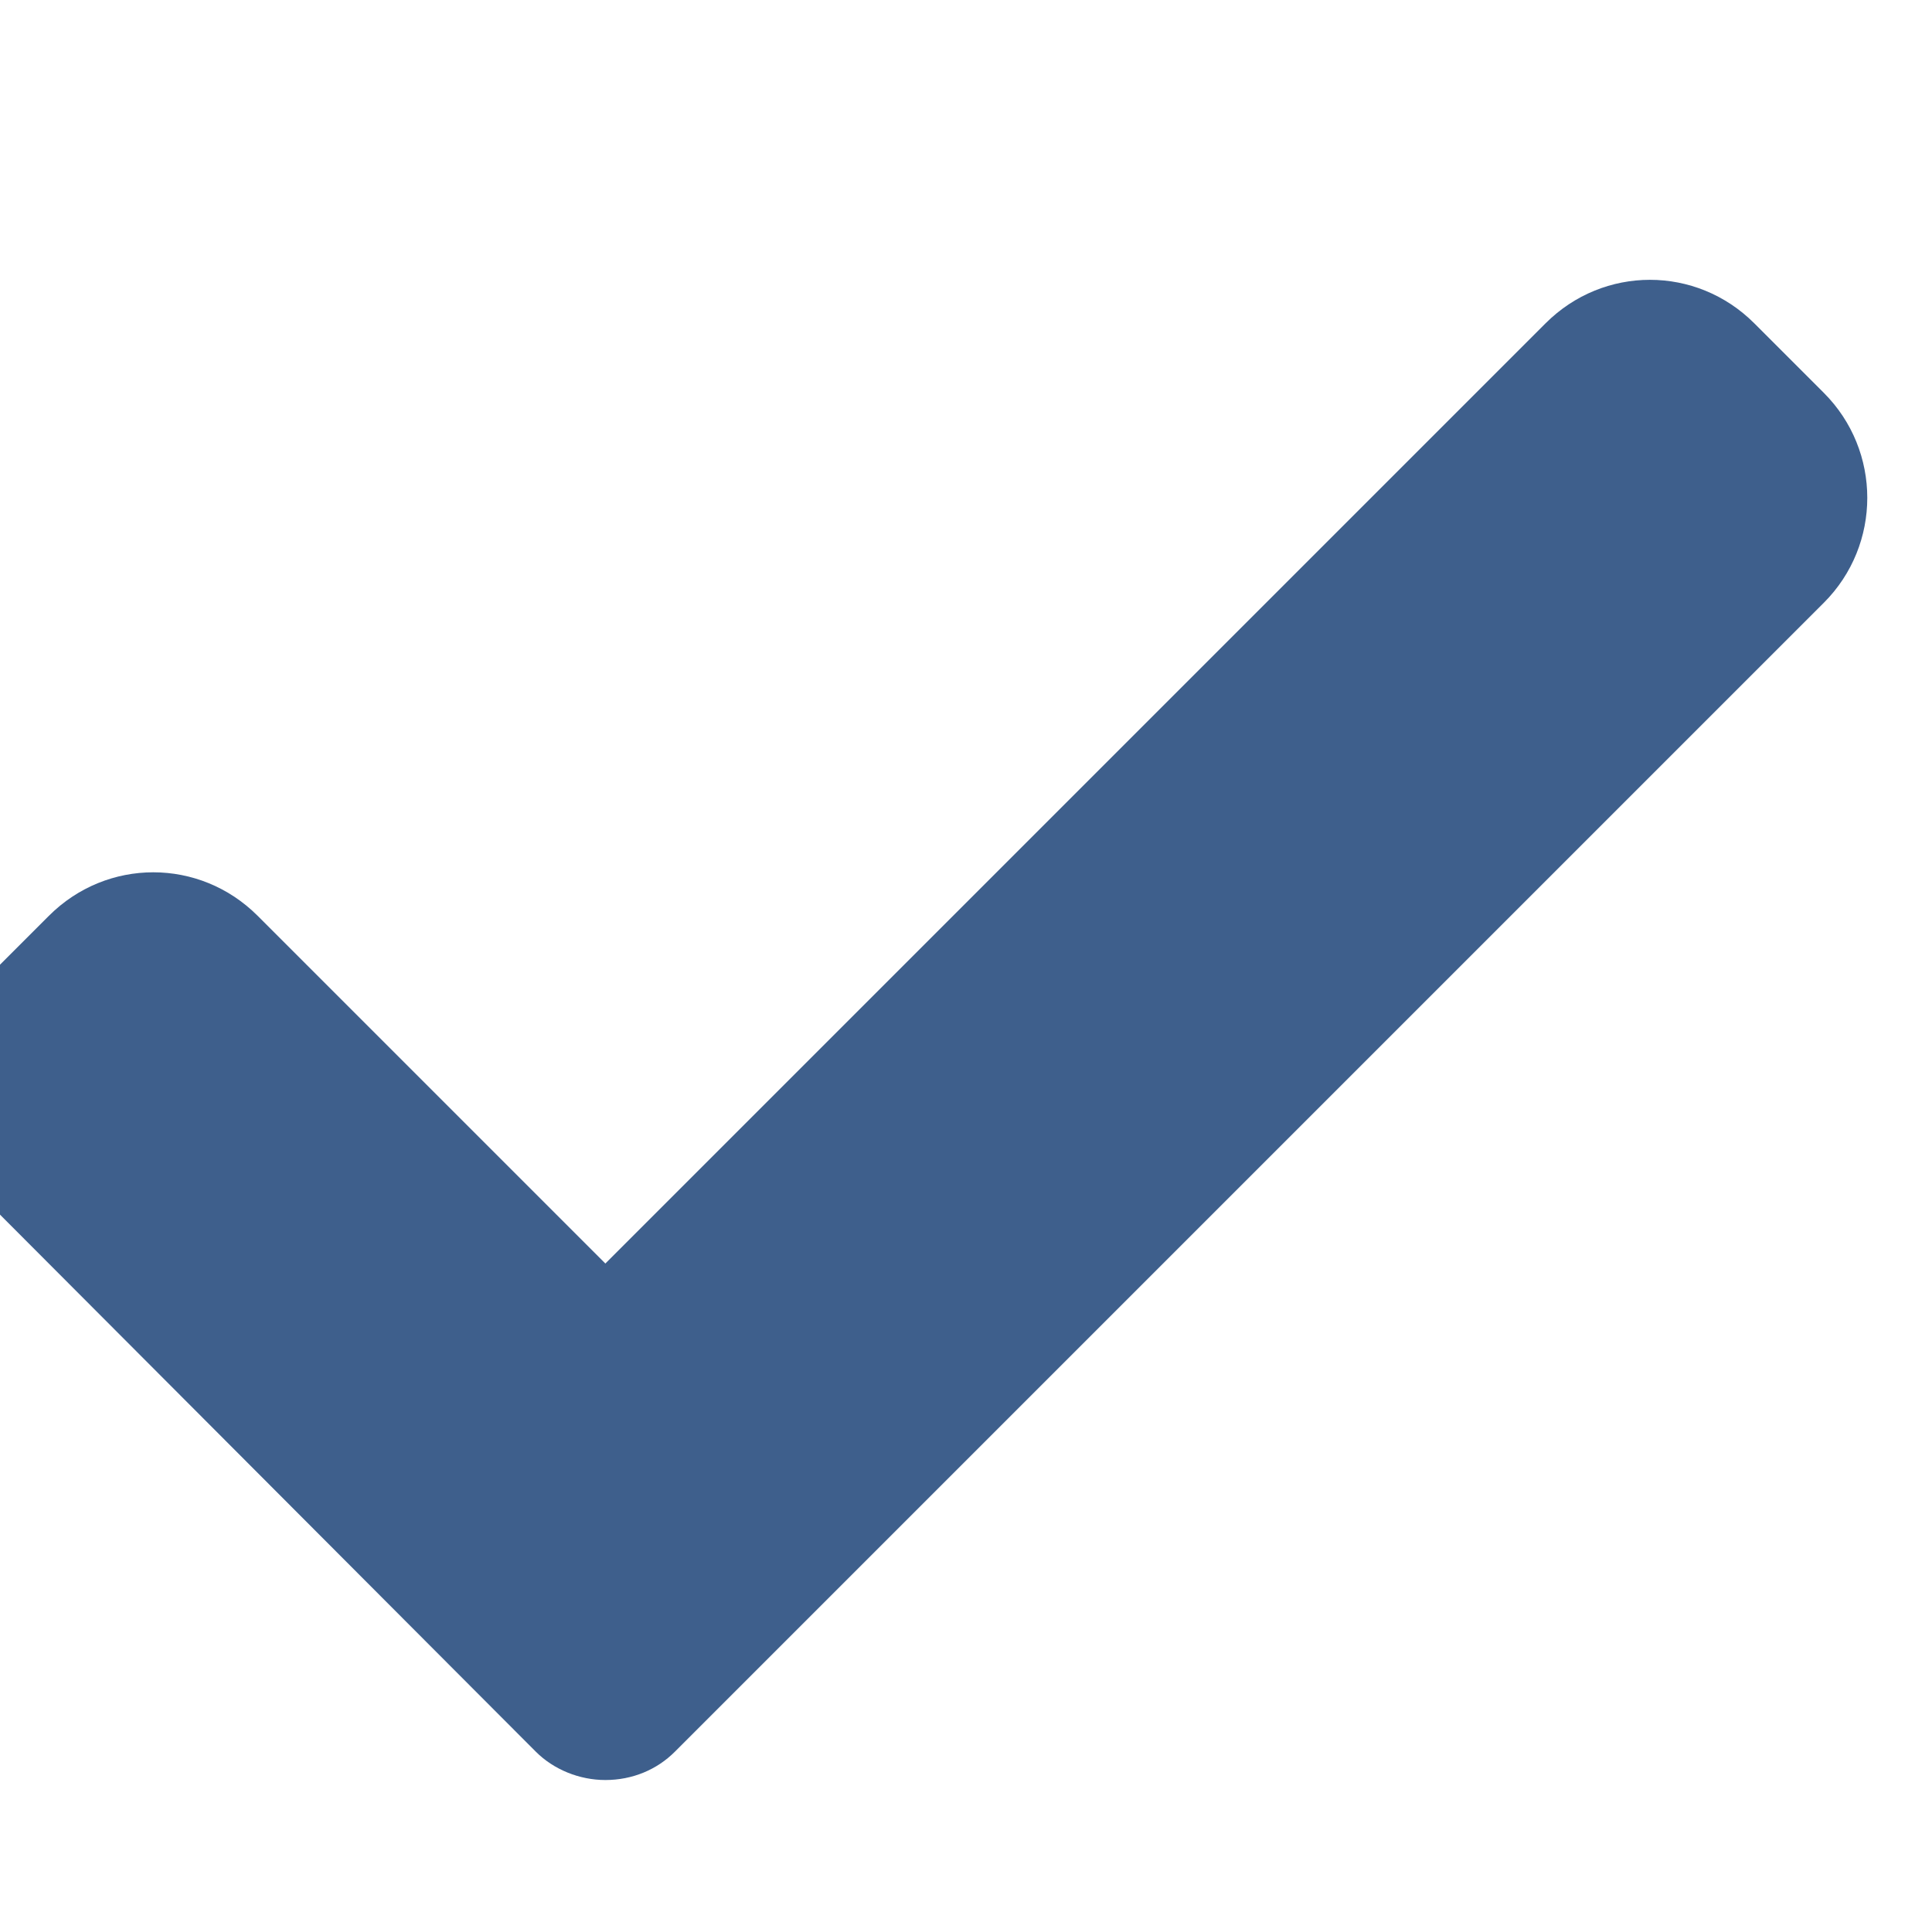 <?xml version="1.0" encoding="UTF-8"?>
<!DOCTYPE svg PUBLIC "-//W3C//DTD SVG 1.1//EN" "http://www.w3.org/Graphics/SVG/1.1/DTD/svg11.dtd">
<!-- Creator: CorelDRAW 2019 (64-Bit) -->
<svg xmlns="http://www.w3.org/2000/svg" xml:space="preserve" width="15px" height="15px" version="1.1" shape-rendering="geometricPrecision" text-rendering="geometricPrecision" image-rendering="optimizeQuality" fill-rule="evenodd" clip-rule="evenodd"
viewBox="0 0 15 15"
 xmlns:xlink="http://www.w3.org/1999/xlink"
 xmlns:xodm="http://www.corel.com/coreldraw/odm/2003">
 <g id="Capa_x0020_1">
  <rect fill="none" x="-0.5" y="0.5" width="15" height="15"/>
  <g id="_2914293746304">
   <g>
    <path fill="#3E5F8C" d="M5.24 13.6c-0.14,0.14 -0.33,0.22 -0.54,0.22 -0.2,0 -0.4,-0.08 -0.54,-0.22l-4.32 -4.33c-0.45,-0.44 -0.45,-1.17 0,-1.62l0.54 -0.54c0.45,-0.45 1.17,-0.45 1.62,0l2.7 2.7 7.3 -7.3c0.45,-0.45 1.17,-0.45 1.62,0l0.54 0.54c0.45,0.45 0.45,1.18 0,1.63l-8.92 8.92zm0 0z" data-original="#000000" data-old_color="#000000"/>
   </g>
  </g>
 </g>
</svg>
